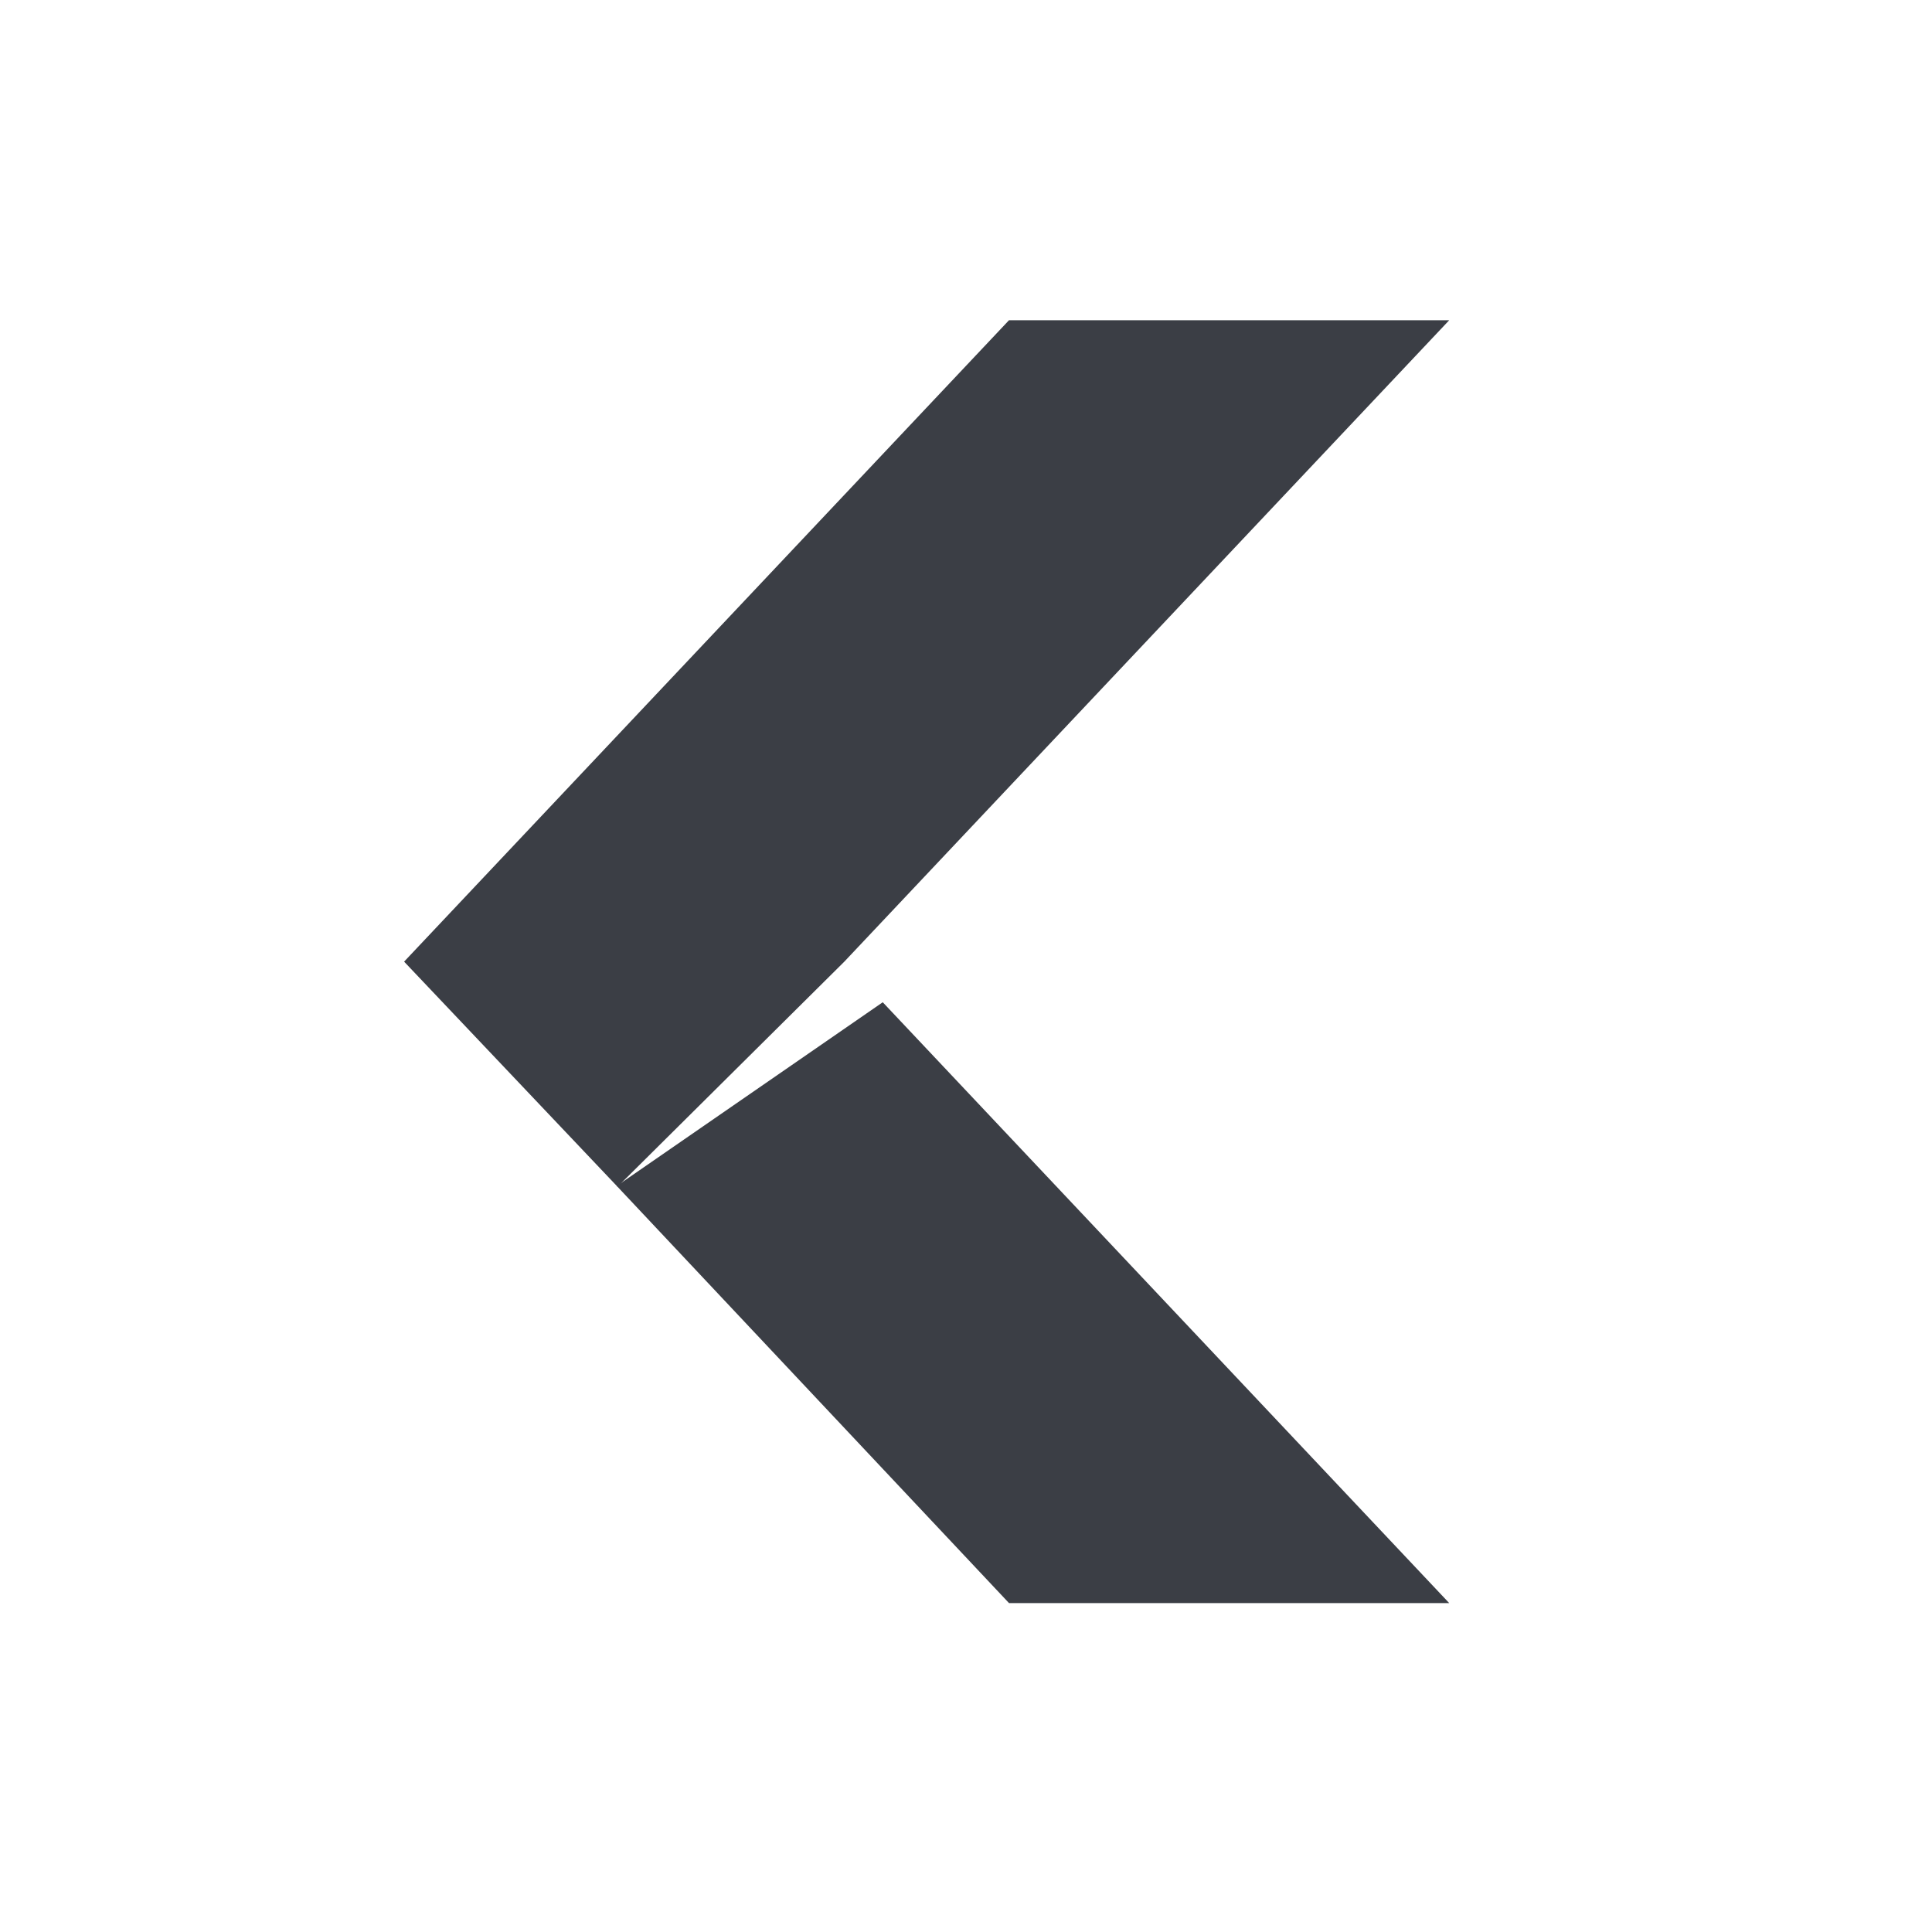 <svg xmlns="http://www.w3.org/2000/svg" width="24" height="24" version="1.1">
 <defs>
  <style id="current-color-scheme" type="text/css">
   .ColorScheme-Text { color:#3b3e45; } .ColorScheme-Highlight { color:#4285f4; }
  </style>
 </defs>
 <g transform="matrix(.085 0 0 .083 20.15 -1.5)">
  <path style="fill:currentColor" class="ColorScheme-Text" d="m-89.597 258h64.334l-82.786-89.924-38.872 27.494z"/>
  <path style="fill:currentColor" class="ColorScheme-Text" d="m-89.597 66h64.334l-88.403 96-33.144 33.688-31.19-33.69z"/>
 </g>
</svg>
